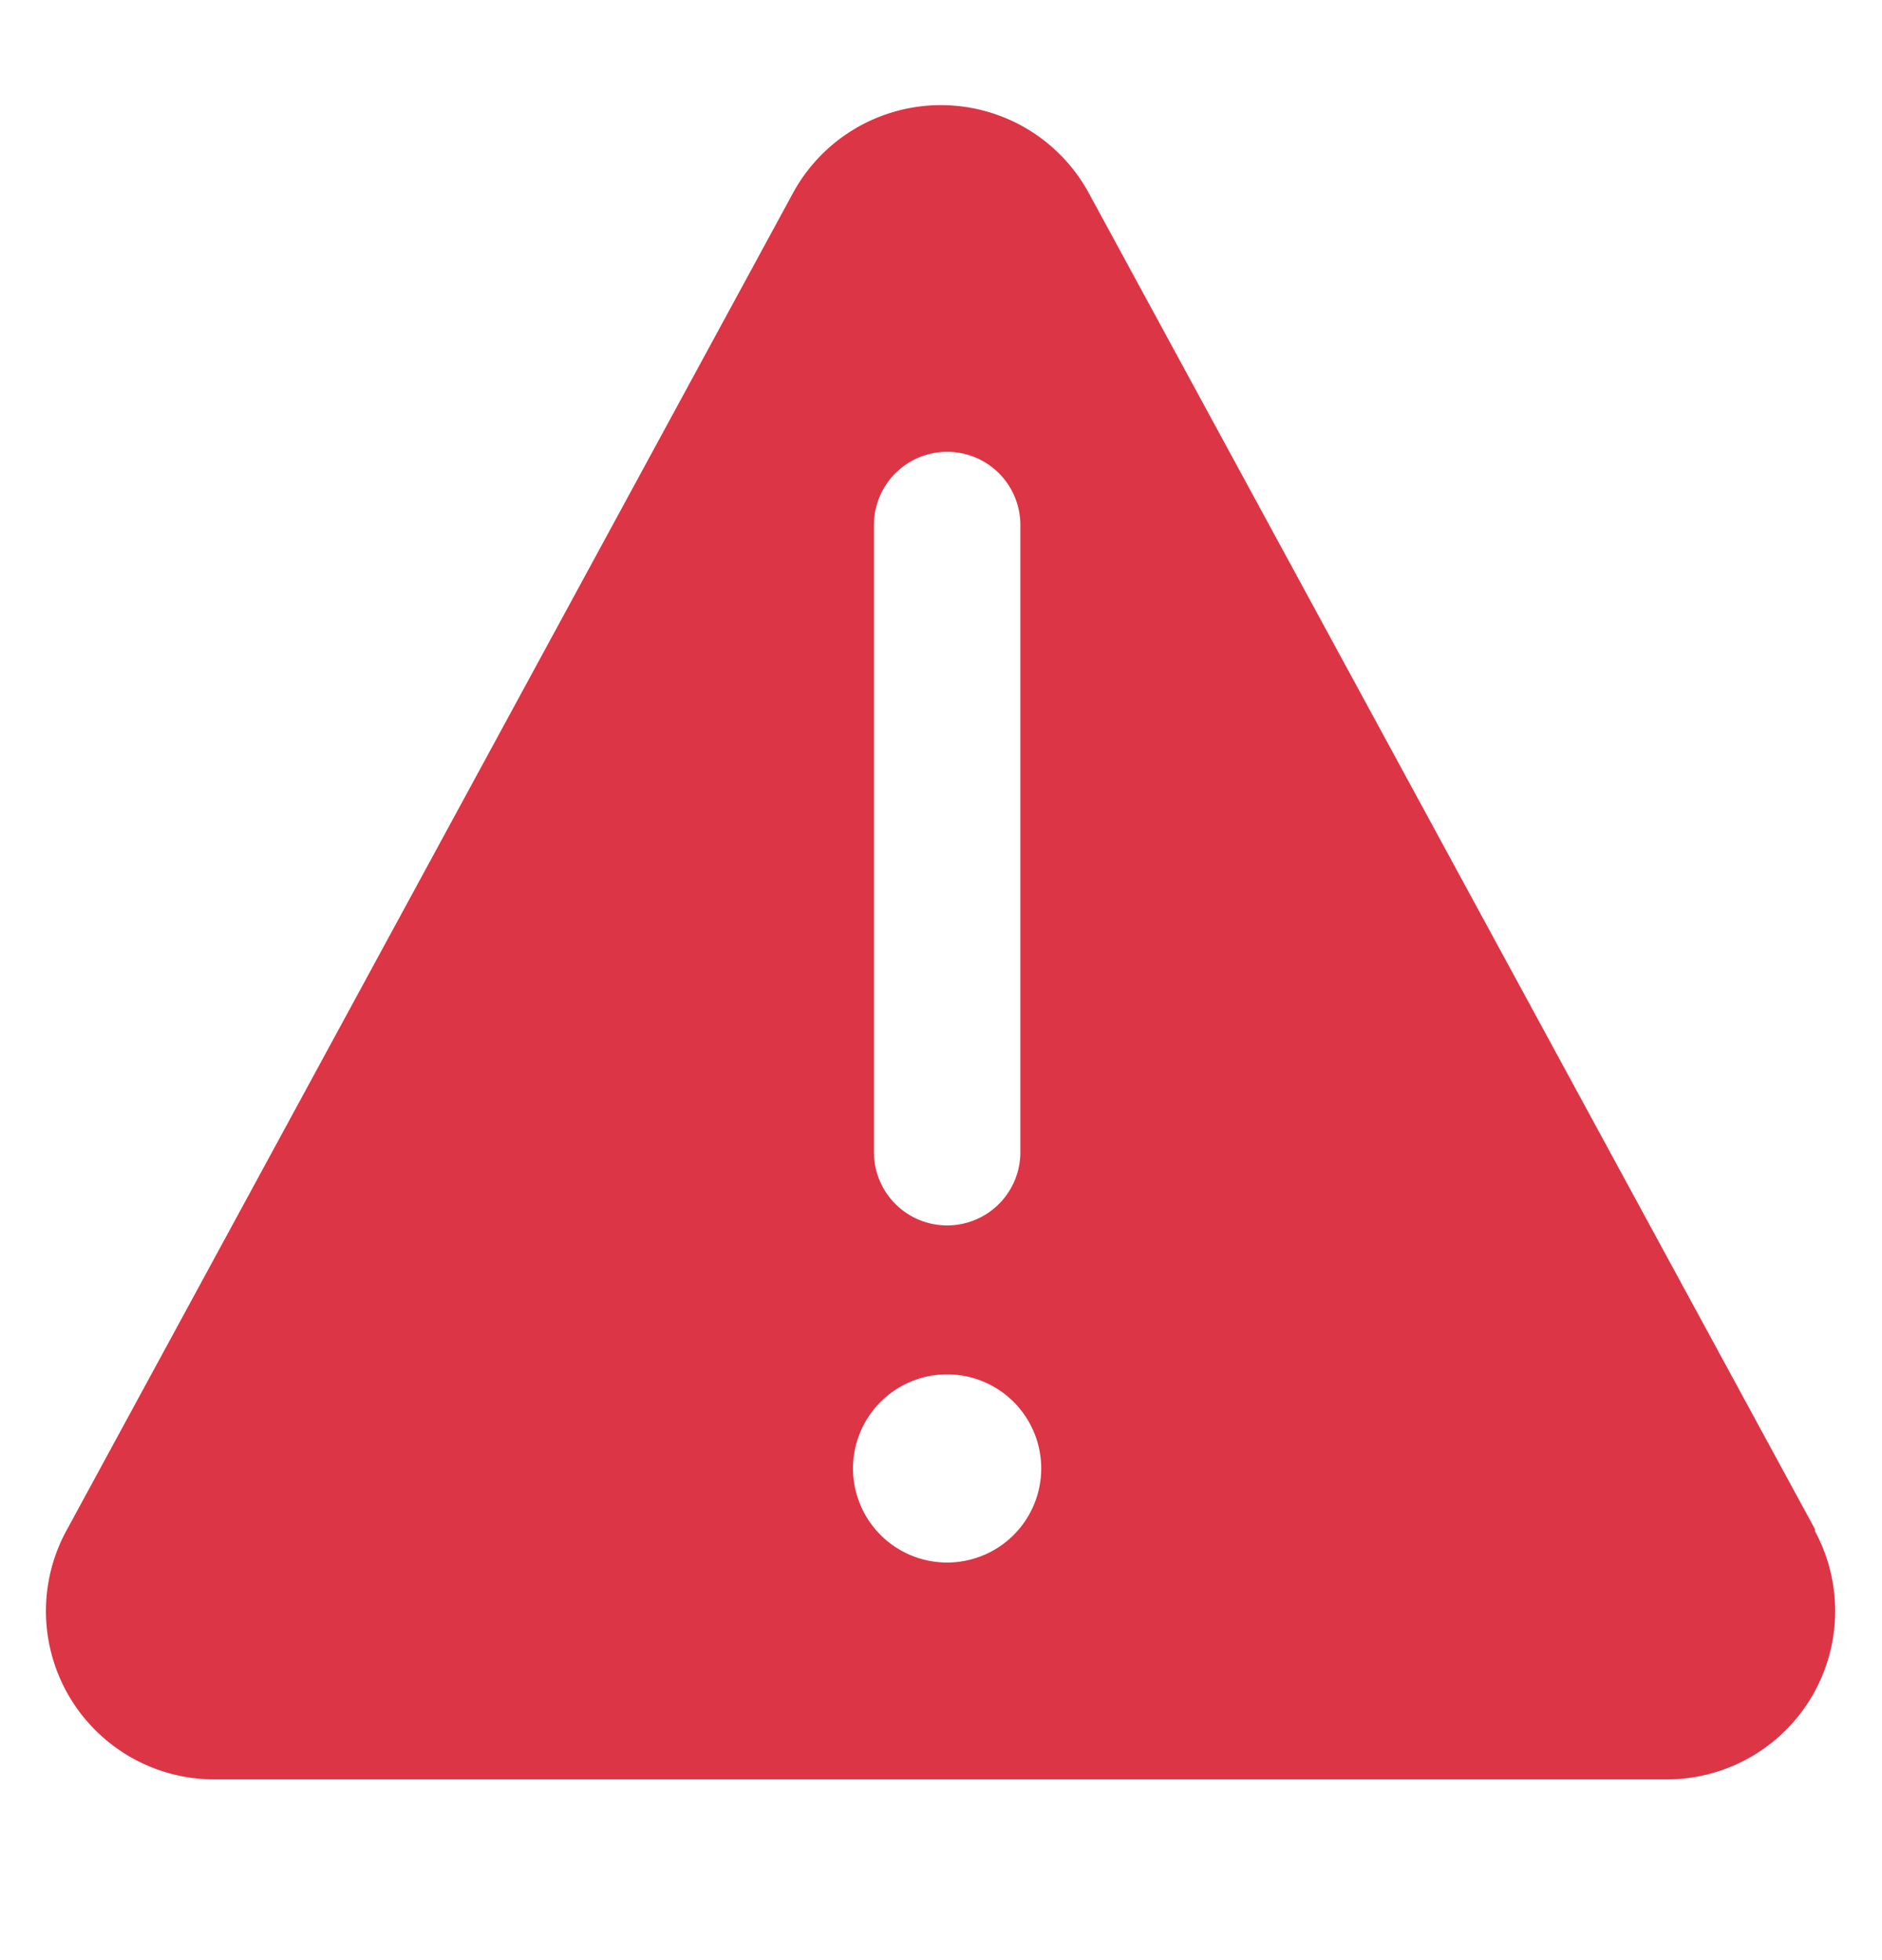 <svg width="24" height="25" fill="none" xmlns="http://www.w3.org/2000/svg"><path fill-rule="evenodd" clip-rule="evenodd" d="M23.145 19.503l-9.26-17.04a2.147 2.147 0 0 0-3.773 0L.858 19.502a2.147 2.147 0 0 0 1.887 3.193h18.513a2.147 2.147 0 0 0 1.887-3.167v-.026zm-12-12.807a.933.933 0 1 1 1.867 0v8a.933.933 0 1 1-1.867 0v-8zm-.267 12.033a1.2 1.2 0 1 0 2.4 0 1.2 1.2 0 0 0-2.4 0z" fill="#DC3545"/></svg>